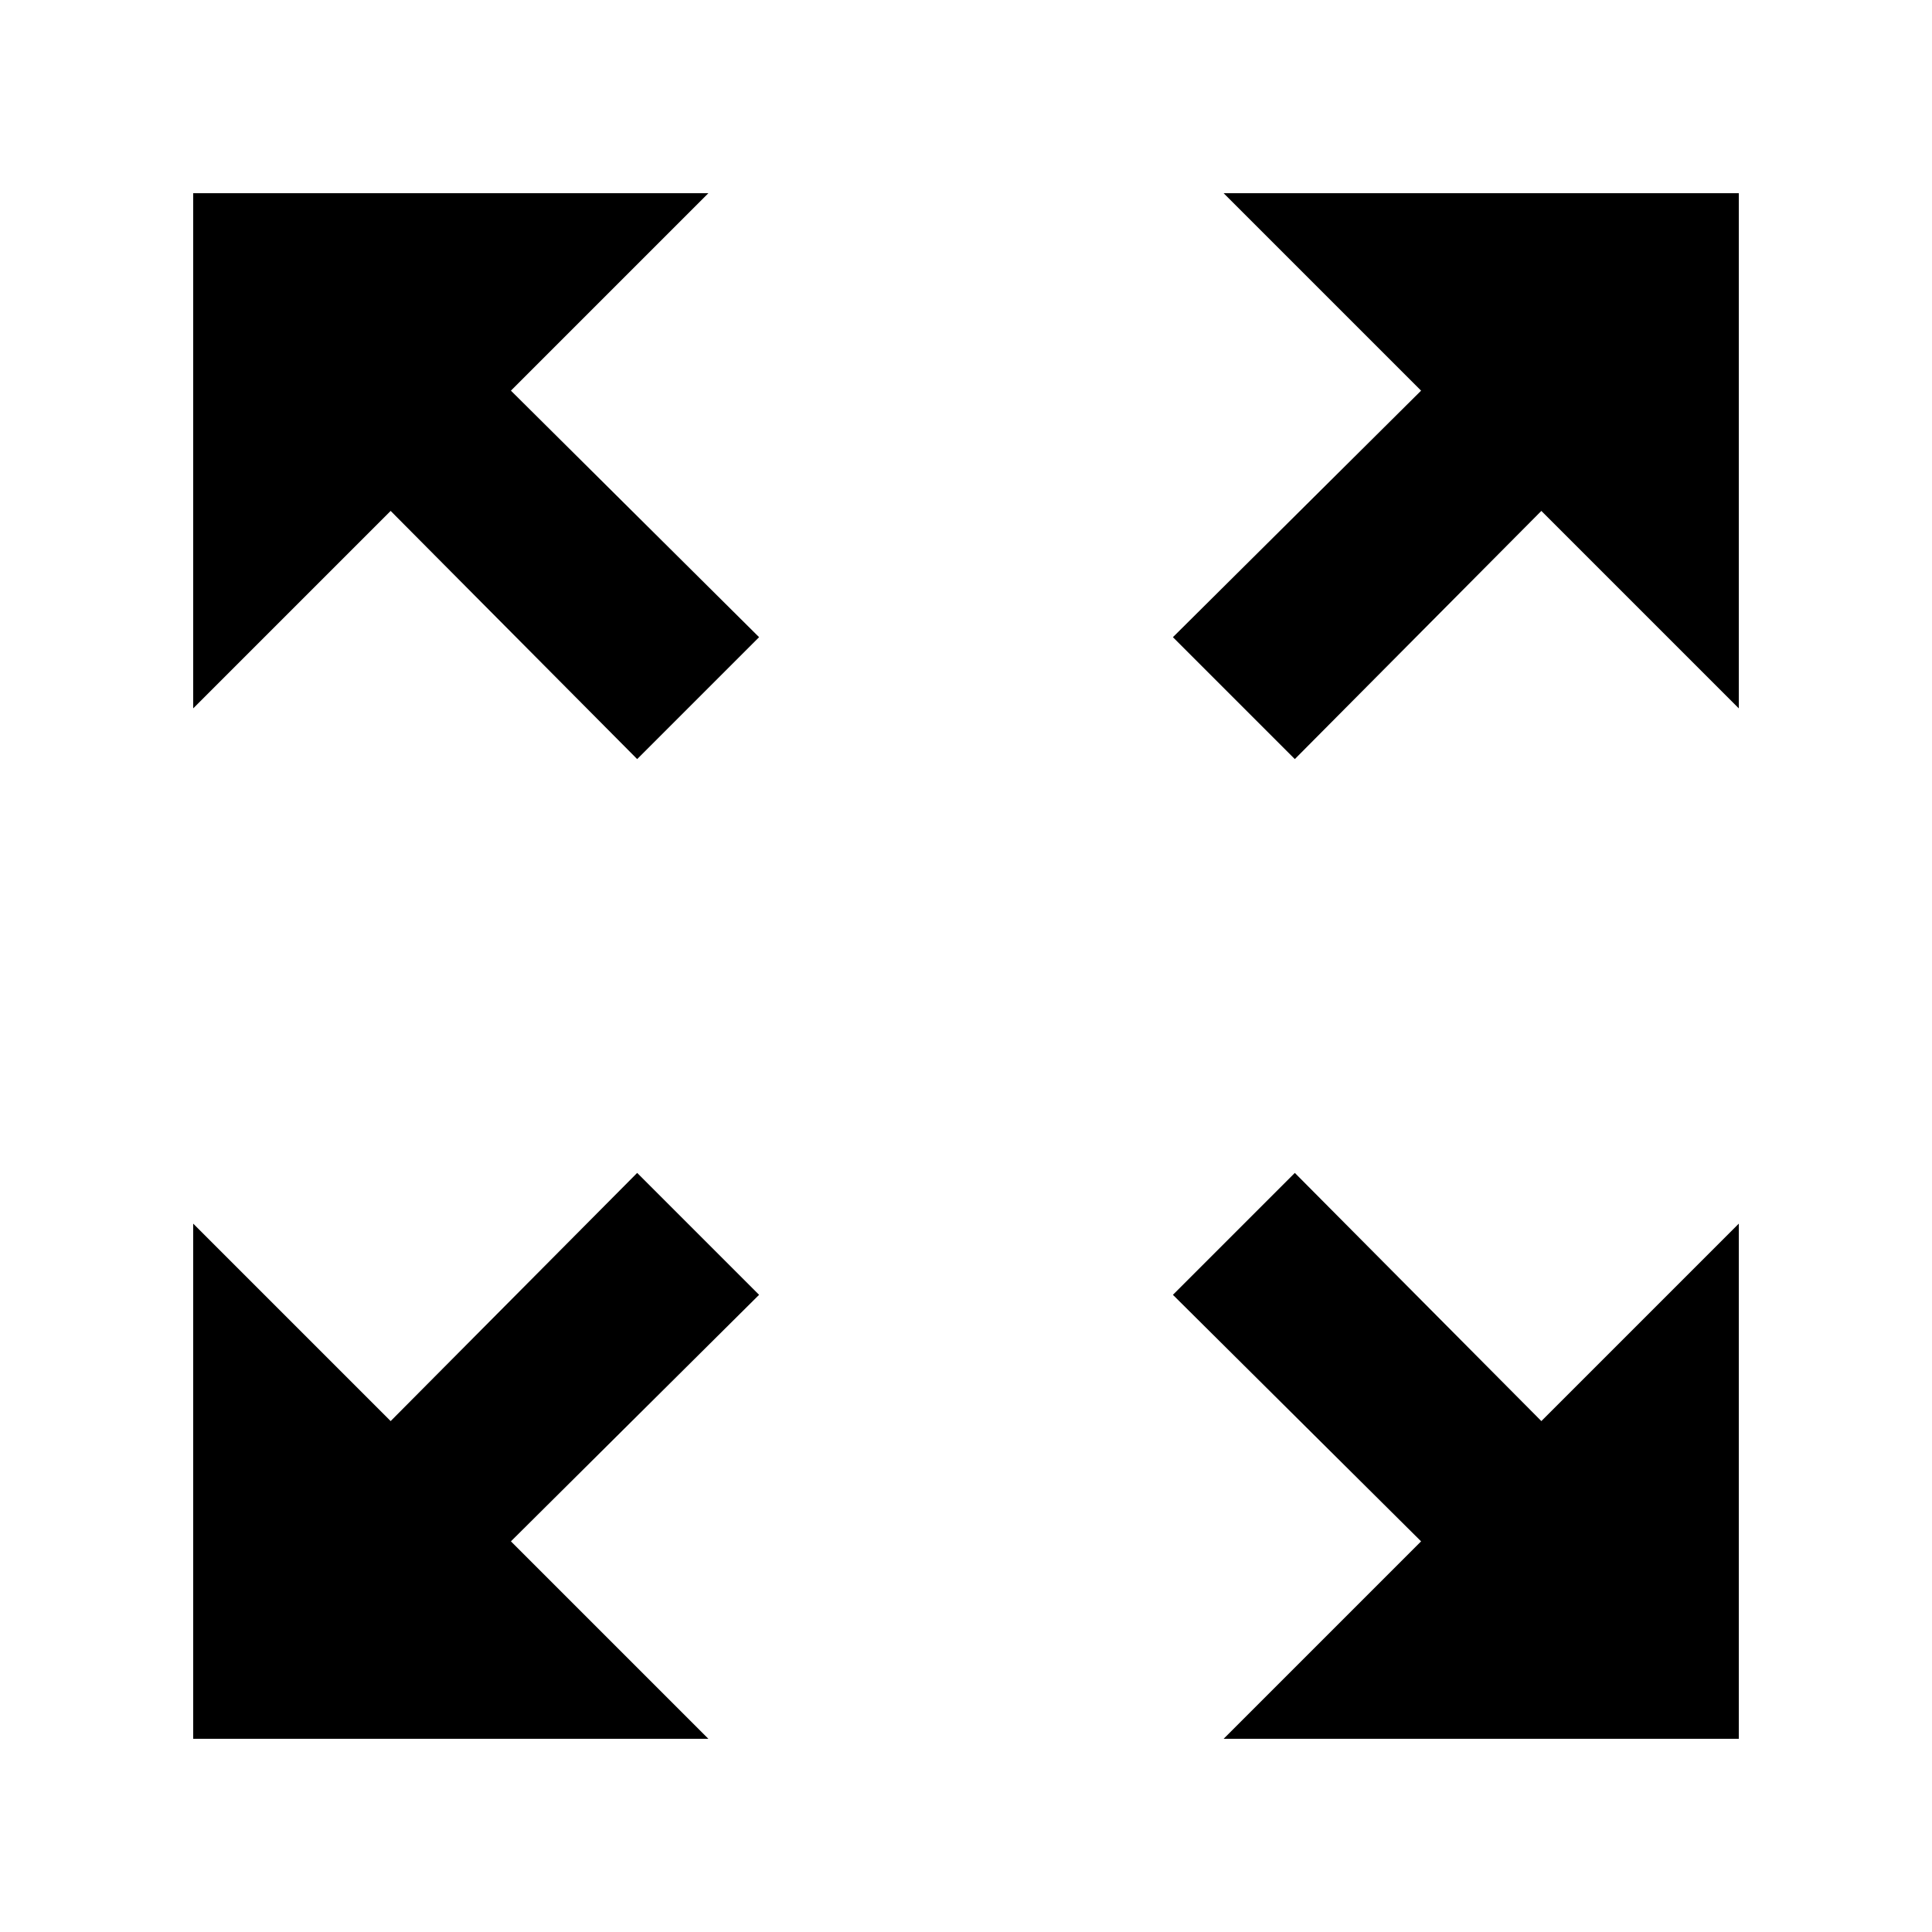 <svg xmlns="http://www.w3.org/2000/svg" xmlns:xlink="http://www.w3.org/1999/xlink" width="20" height="20" viewBox="0 0 20 20">
  <defs>
    <path id="ic_full-screen-a" d="M10.667,0 L12.711,2.044 L10.142,4.596 L11.404,5.858 L13.956,3.289 L16,5.333 L16,0 L10.667,0 Z M0,5.333 L2.044,3.289 L4.596,5.858 L5.858,4.596 L3.289,2.044 L5.333,0 L0,0 L0,5.333 Z M5.333,16 L3.289,13.956 L5.858,11.404 L4.596,10.142 L2.044,12.711 L0,10.667 L0,16 L5.333,16 Z M16,10.667 L13.956,12.711 L11.404,10.142 L10.142,11.404 L12.711,13.956 L10.667,16 L16,16 L16,10.667 Z"/>
  </defs>
  <g fill="none" fill-rule="evenodd">
    <rect width="20" height="20"/>
    <g transform="translate(2 2)">
      <mask id="ic_full-screen-b" fill="#fff">
        <use xlink:href="#ic_full-screen-a"/>
      </mask>
      <use fill="#000" xlink:href="#ic_full-screen-a"/>
    </g>
  </g>
</svg>
